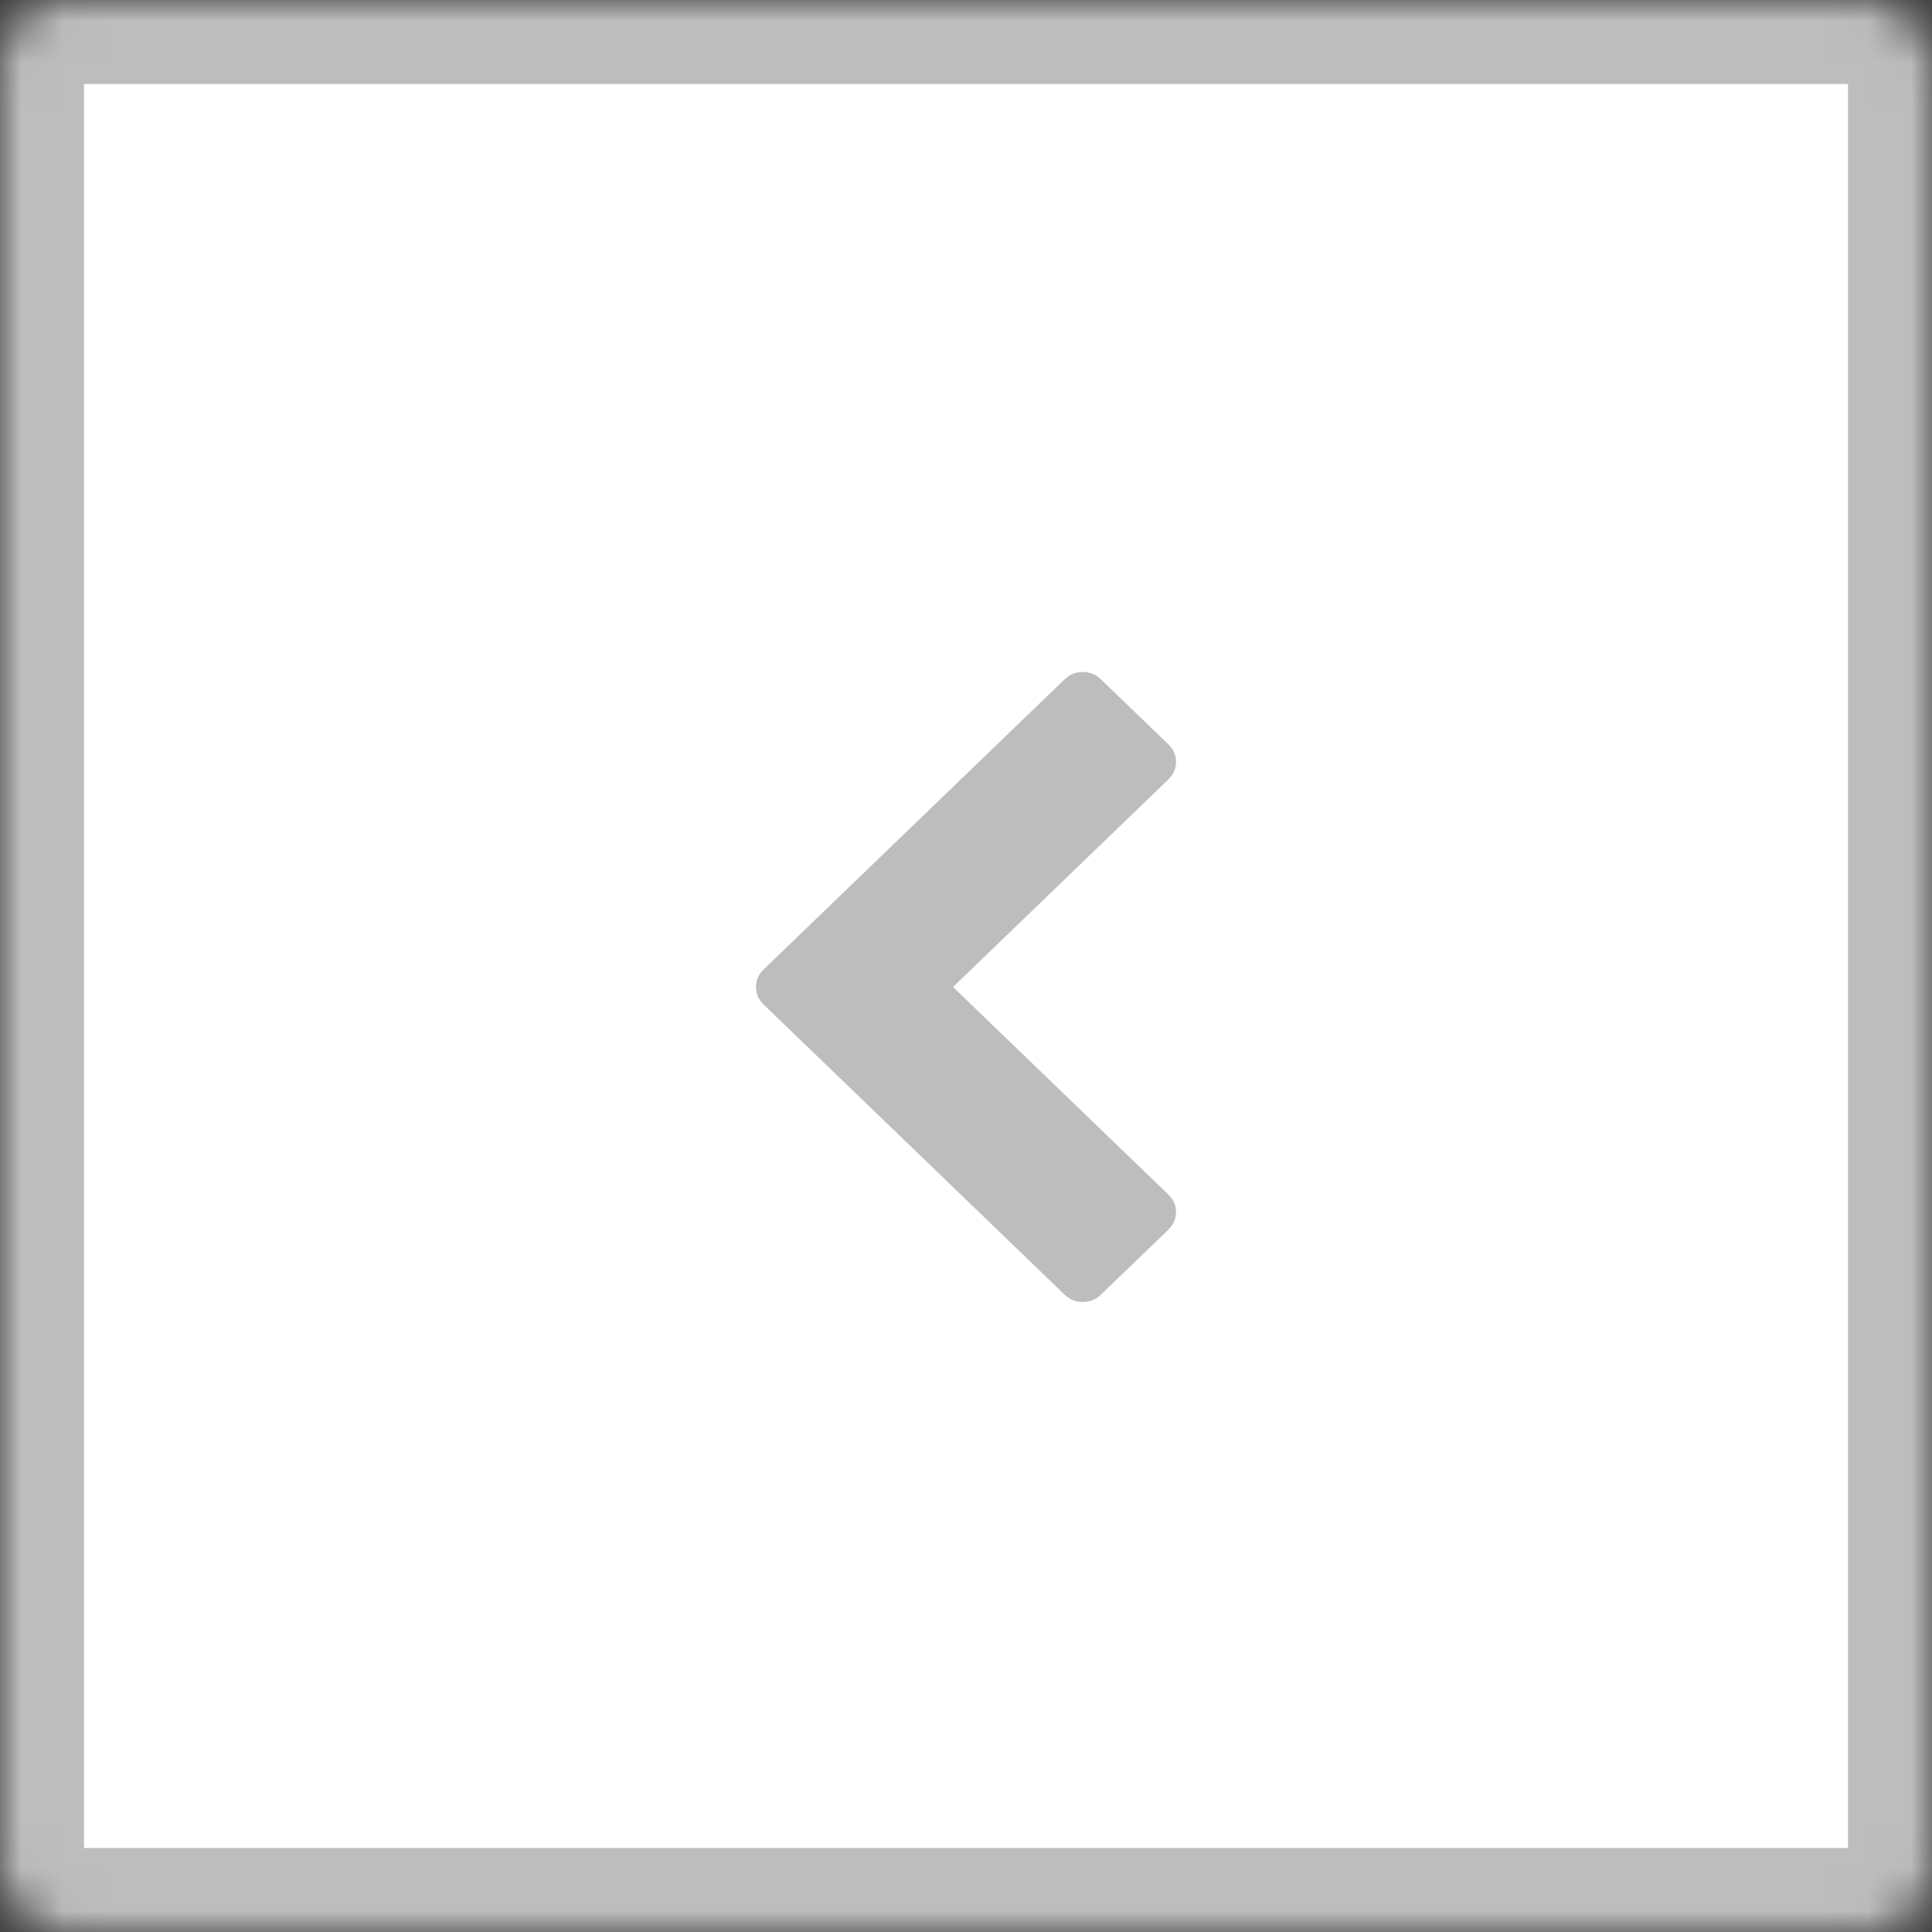 <svg width="46" height="46" viewBox="0 0 46 46" fill="none" xmlns="http://www.w3.org/2000/svg">
<rect x="0" y="0" width="46" height="46" fill="#333333" stroke="none"/>
<mask id="path-1-inside-1" fill="white">
<rect width="46" height="46" rx="1.5"/>
</mask>
<rect width="46" height="46" rx="1.5" fill="white" stroke="#BDBDBD" stroke-width="4" mask="url(#path-1-inside-1)"/>
<path d="M27.817 18.559L22.691 23.5L27.817 28.441C27.939 28.559 28 28.698 28 28.86C28 29.021 27.939 29.161 27.817 29.279L26.214 30.823C26.092 30.941 25.947 31 25.78 31C25.613 31 25.468 30.941 25.346 30.823L18.183 23.919C18.061 23.801 18 23.661 18 23.5C18 23.339 18.061 23.199 18.183 23.081L25.346 16.177C25.468 16.059 25.613 16 25.78 16C25.947 16 26.092 16.059 26.214 16.177L27.817 17.721C27.939 17.839 28 17.979 28 18.14C28 18.302 27.939 18.441 27.817 18.559Z" fill="#BDBDBD"/>
</svg>
